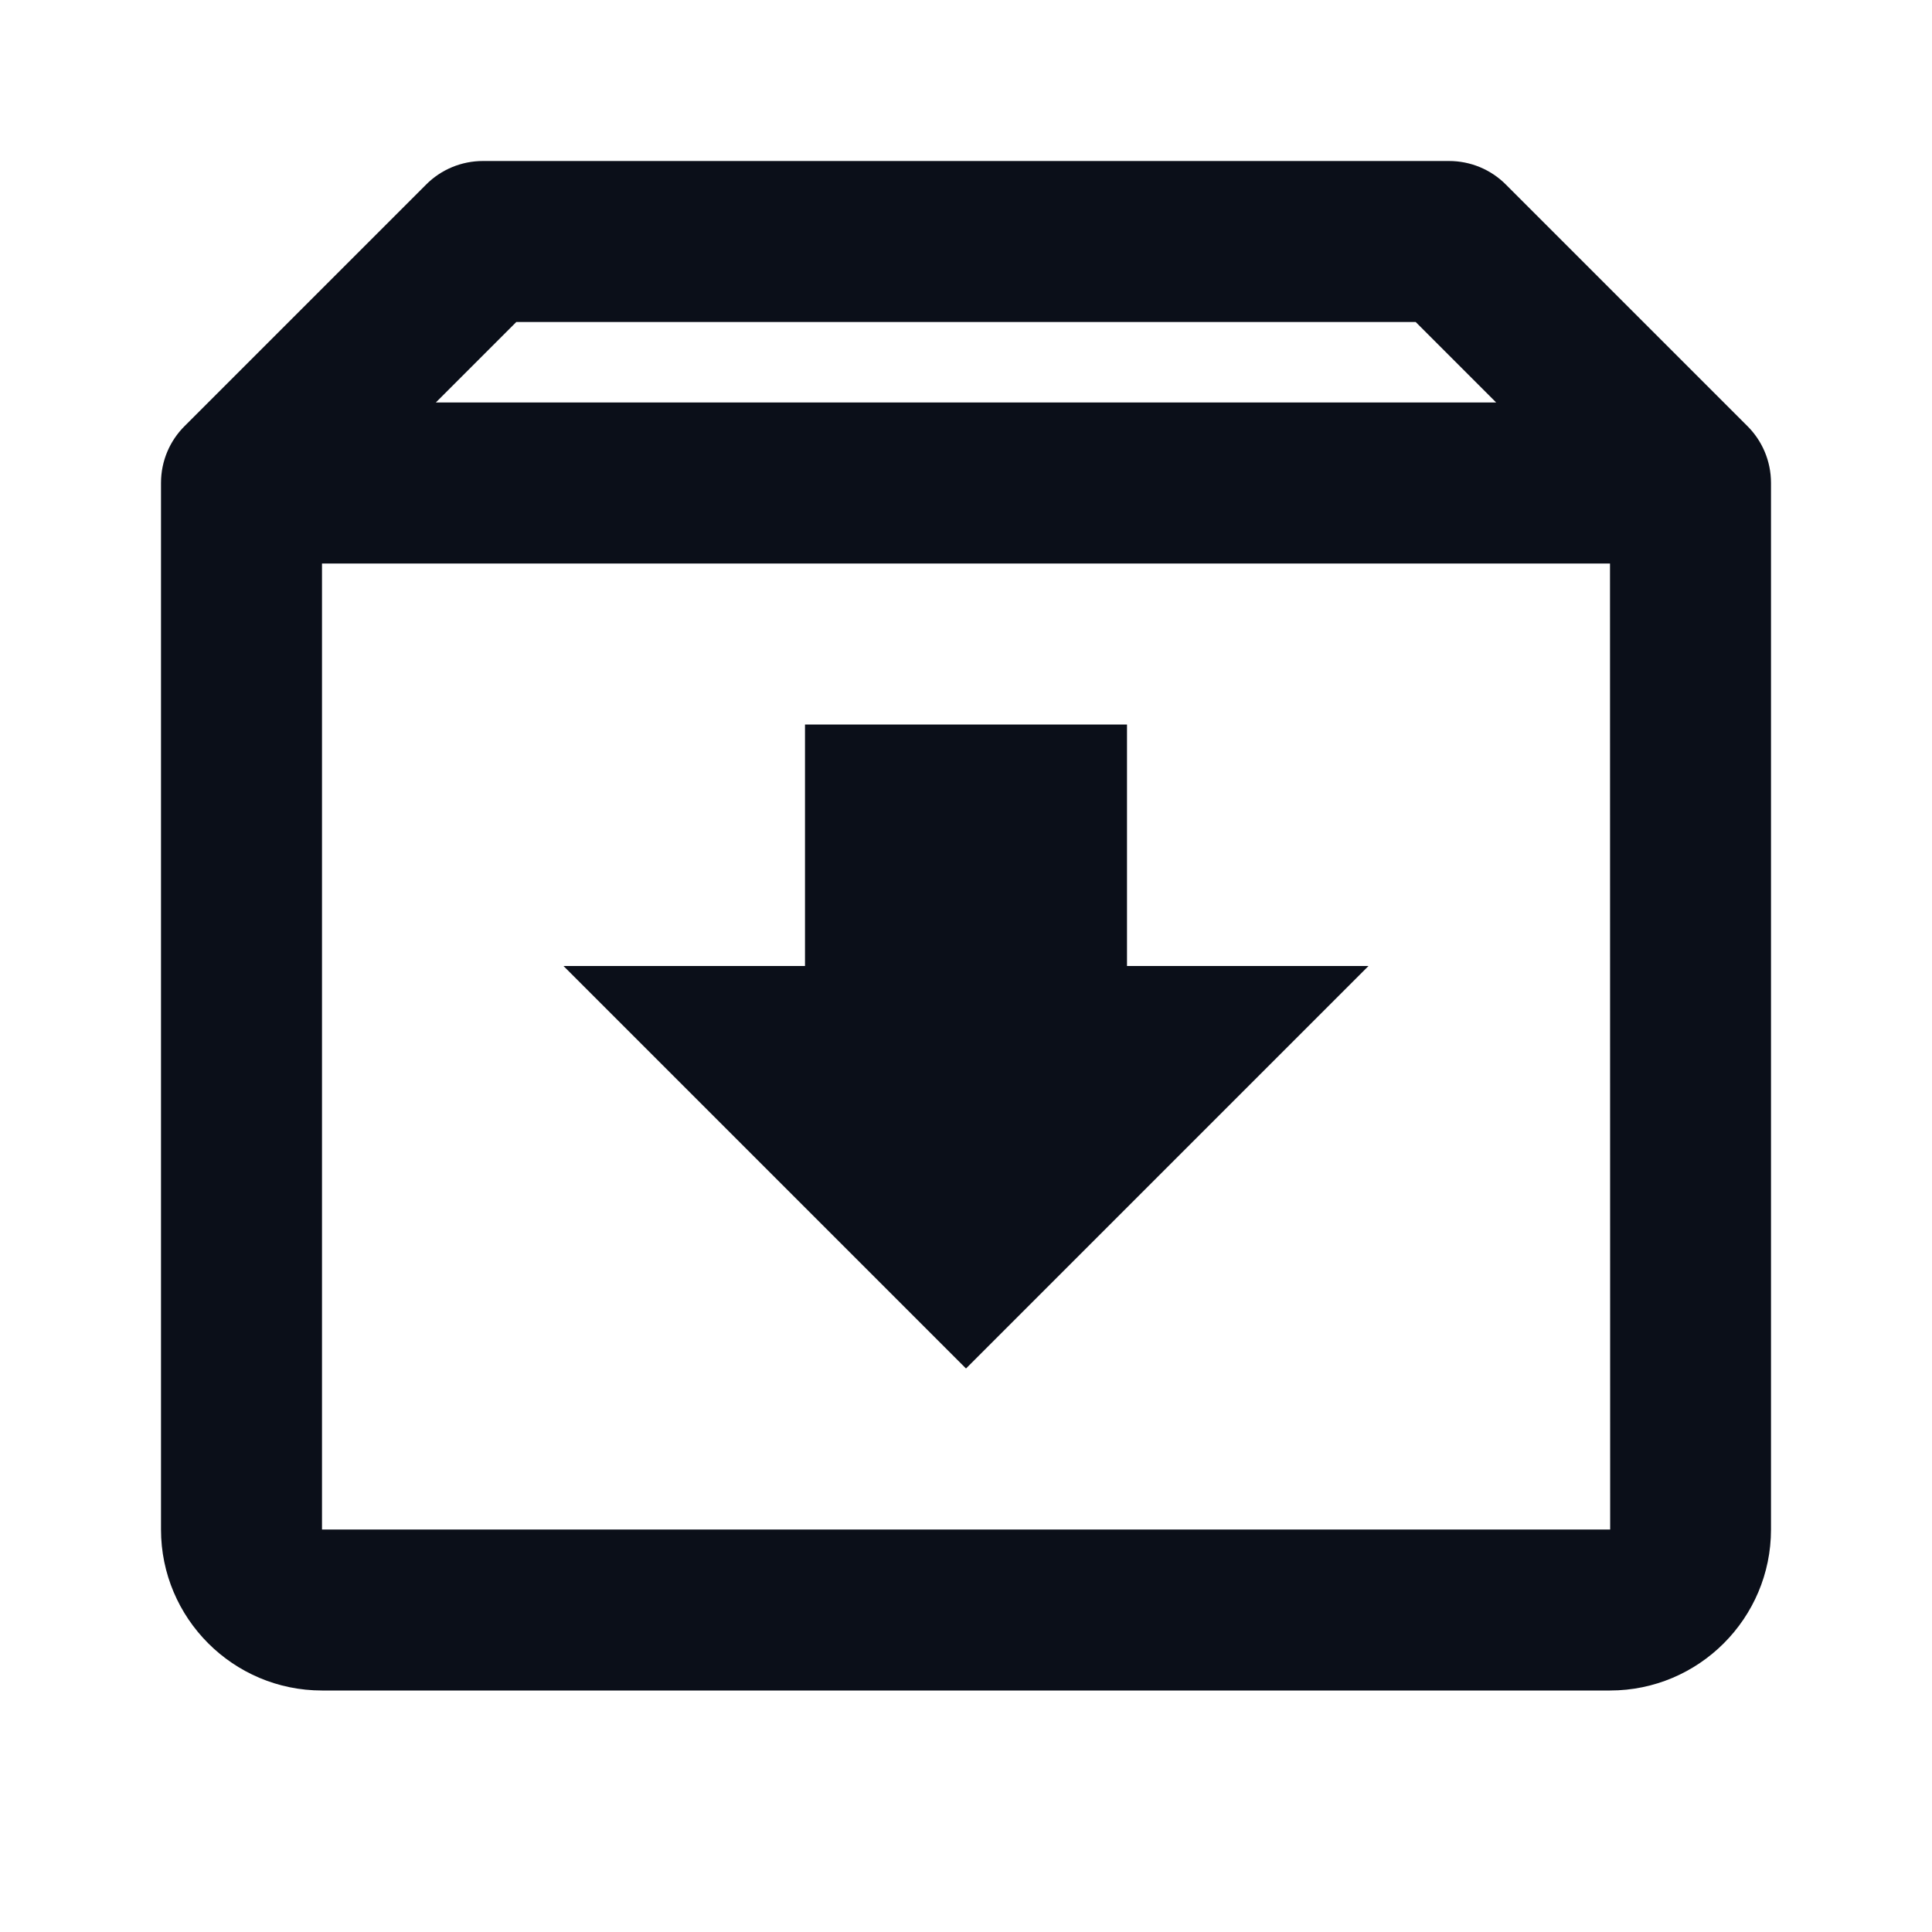<svg width="24" height="24" viewBox="0 0 24 24" fill="none" xmlns="http://www.w3.org/2000/svg">
<path d="M21.706 5.292L18.707 2.293C18.52 2.105 18.266 2 18 2H6C5.734 2 5.48 2.105 5.293 2.293L2.294 5.292C2.112 5.473 2 5.723 2 6V19C2 20.103 2.897 21 4 21H20C21.103 21 22 20.103 22 19V6C22 5.723 21.888 5.473 21.706 5.292ZM6.414 4H17.586L18.586 5H5.414L6.414 4ZM4 19V7H20L20.002 19H4Z" fill="#0B0F19"/>
<path d="M14 9H10V12H7L12 17L17 12H14V9Z" fill="#0B0F19"/>
</svg>
